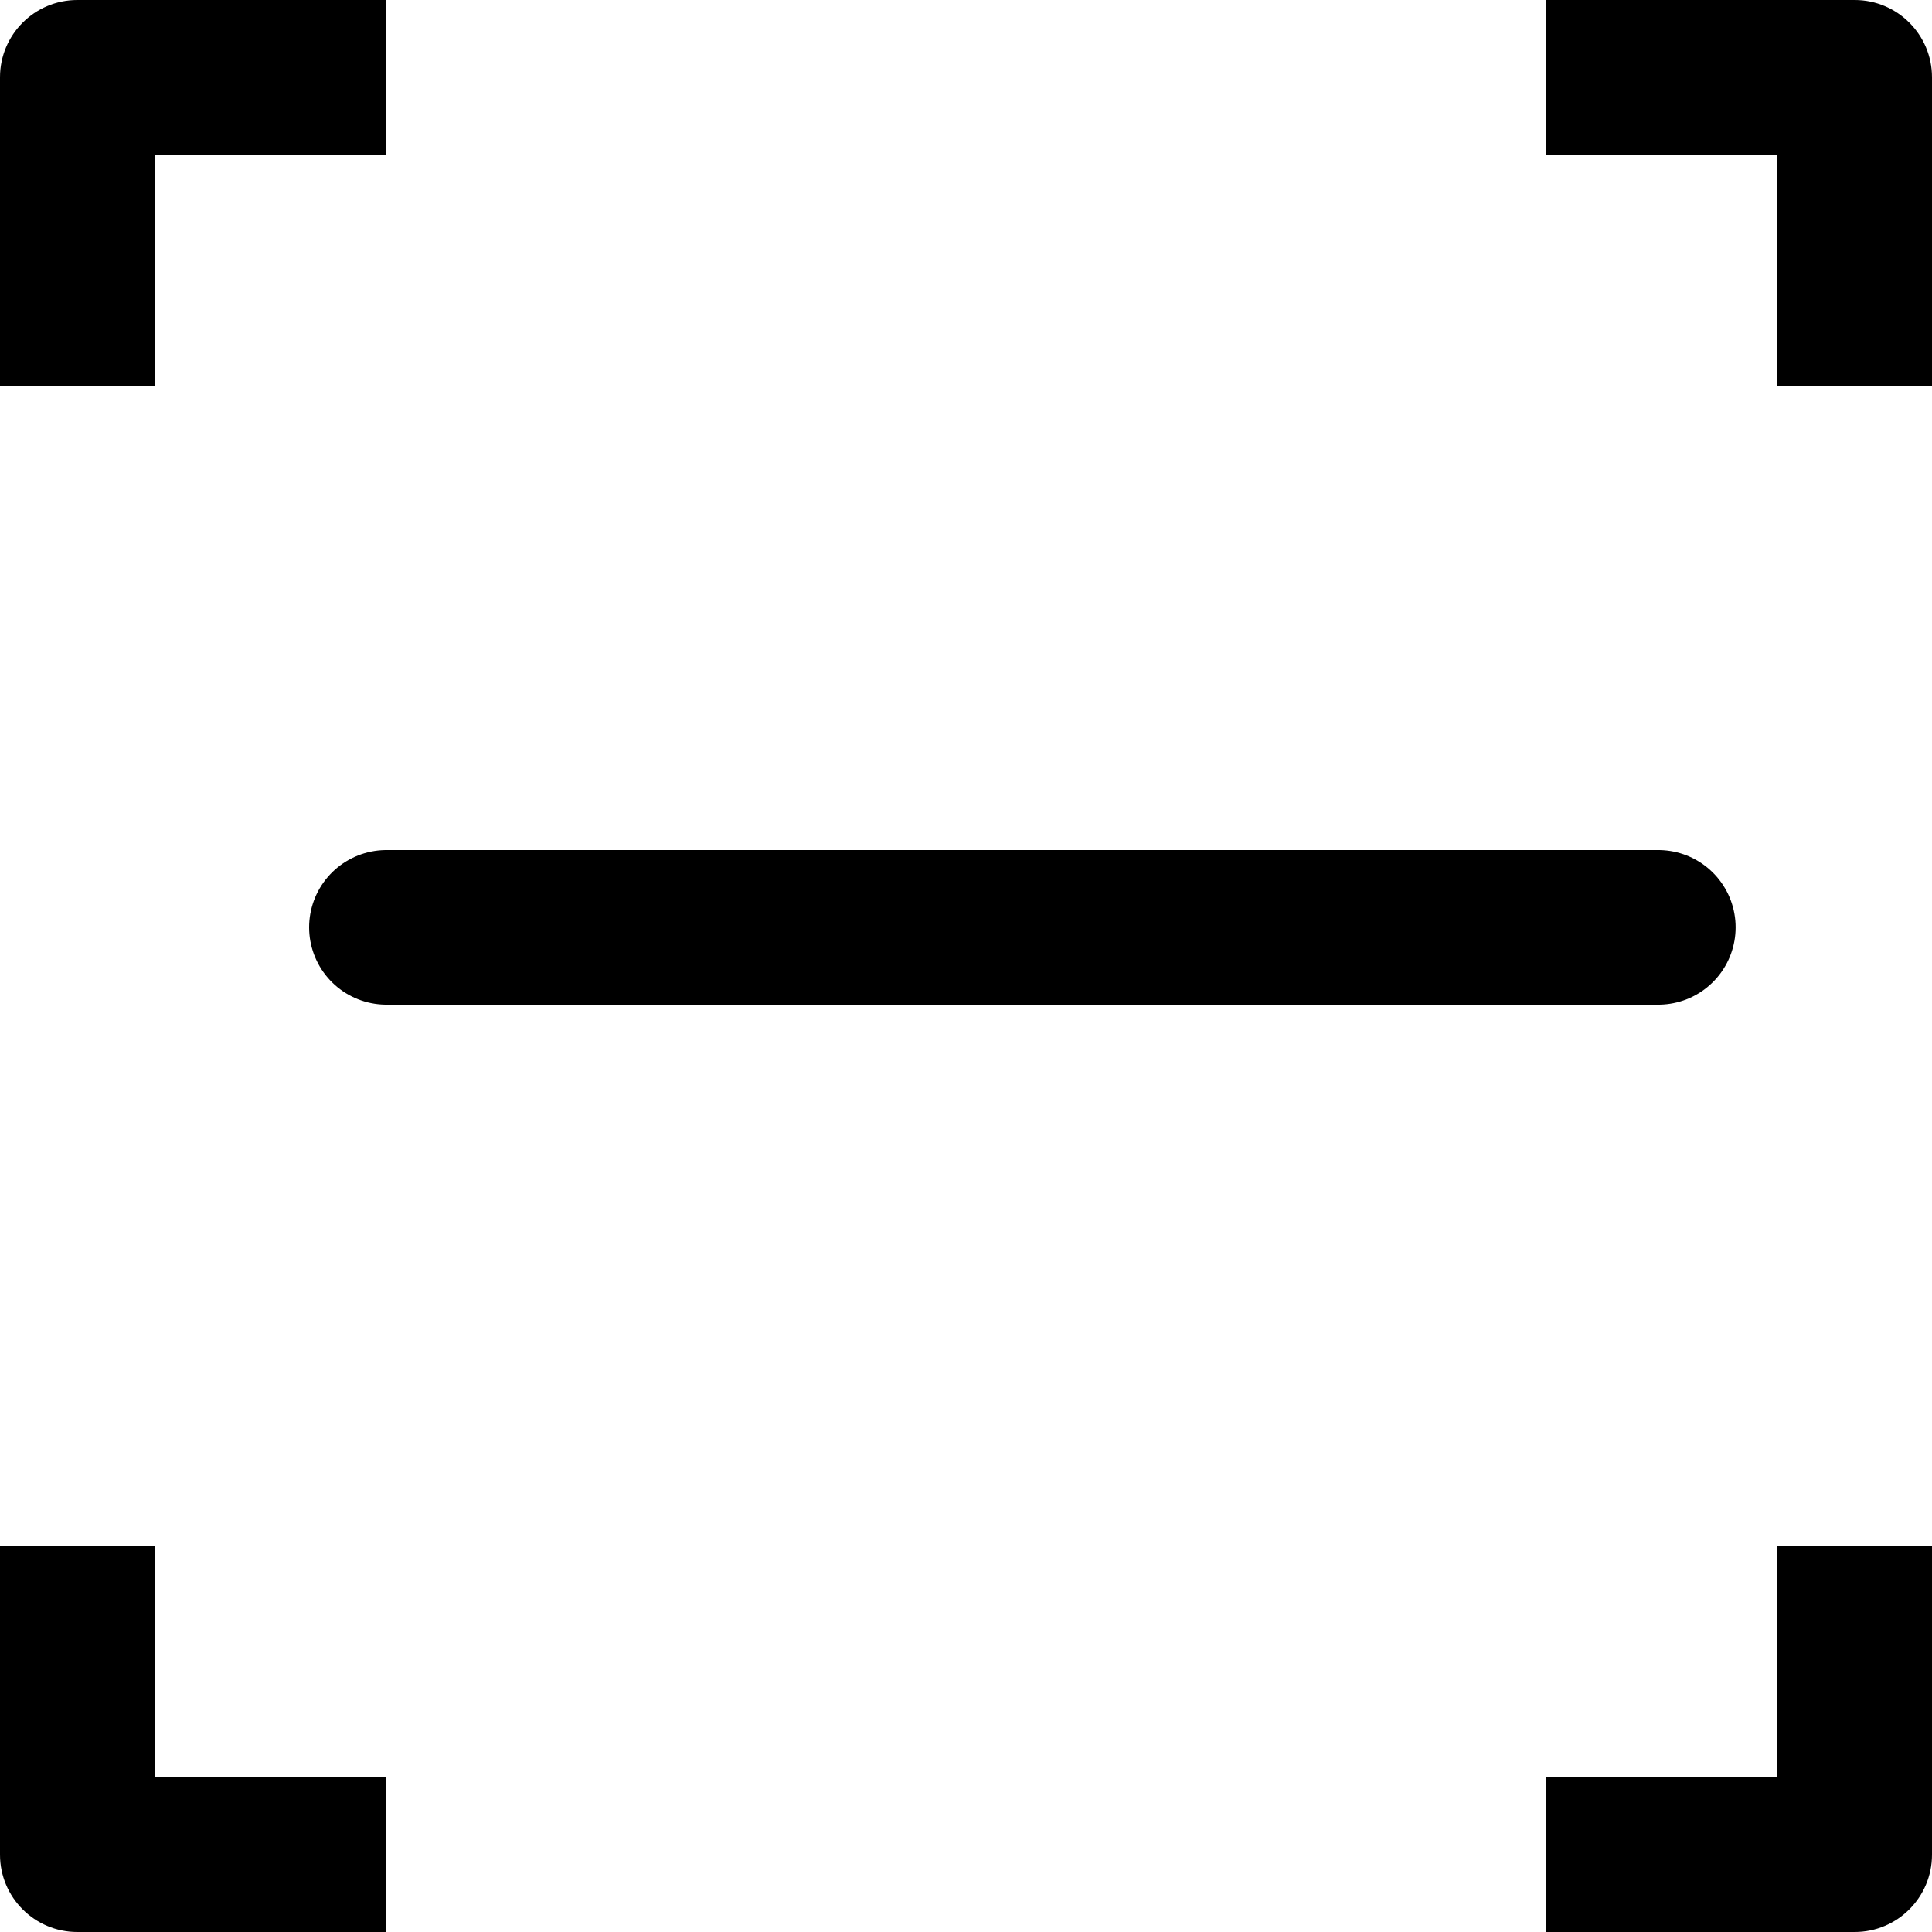 <svg width="25" height="25" viewBox="0 0 25 25" fill="none" xmlns="http://www.w3.org/2000/svg">
<path d="M2 2H5V0H1C0.448 0 0 0.448 0 1V5H2V2Z" fill="black"/>
<path d="M24 0H20V2H23V5H25V1C25 0.448 24.552 0 24 0Z" fill="black"/>
<path d="M2 20H0V24C0 24.552 0.448 25 1 25H5V23H2V20Z" fill="black"/>
<path d="M23 23H20V25H24C24.552 25 25 24.552 25 24V20H23V23Z" fill="black"/>
<line x1="5" y1="12" x2="21.459" y2="12" stroke="black" stroke-width="2" stroke-linecap="round"/>
</svg>
